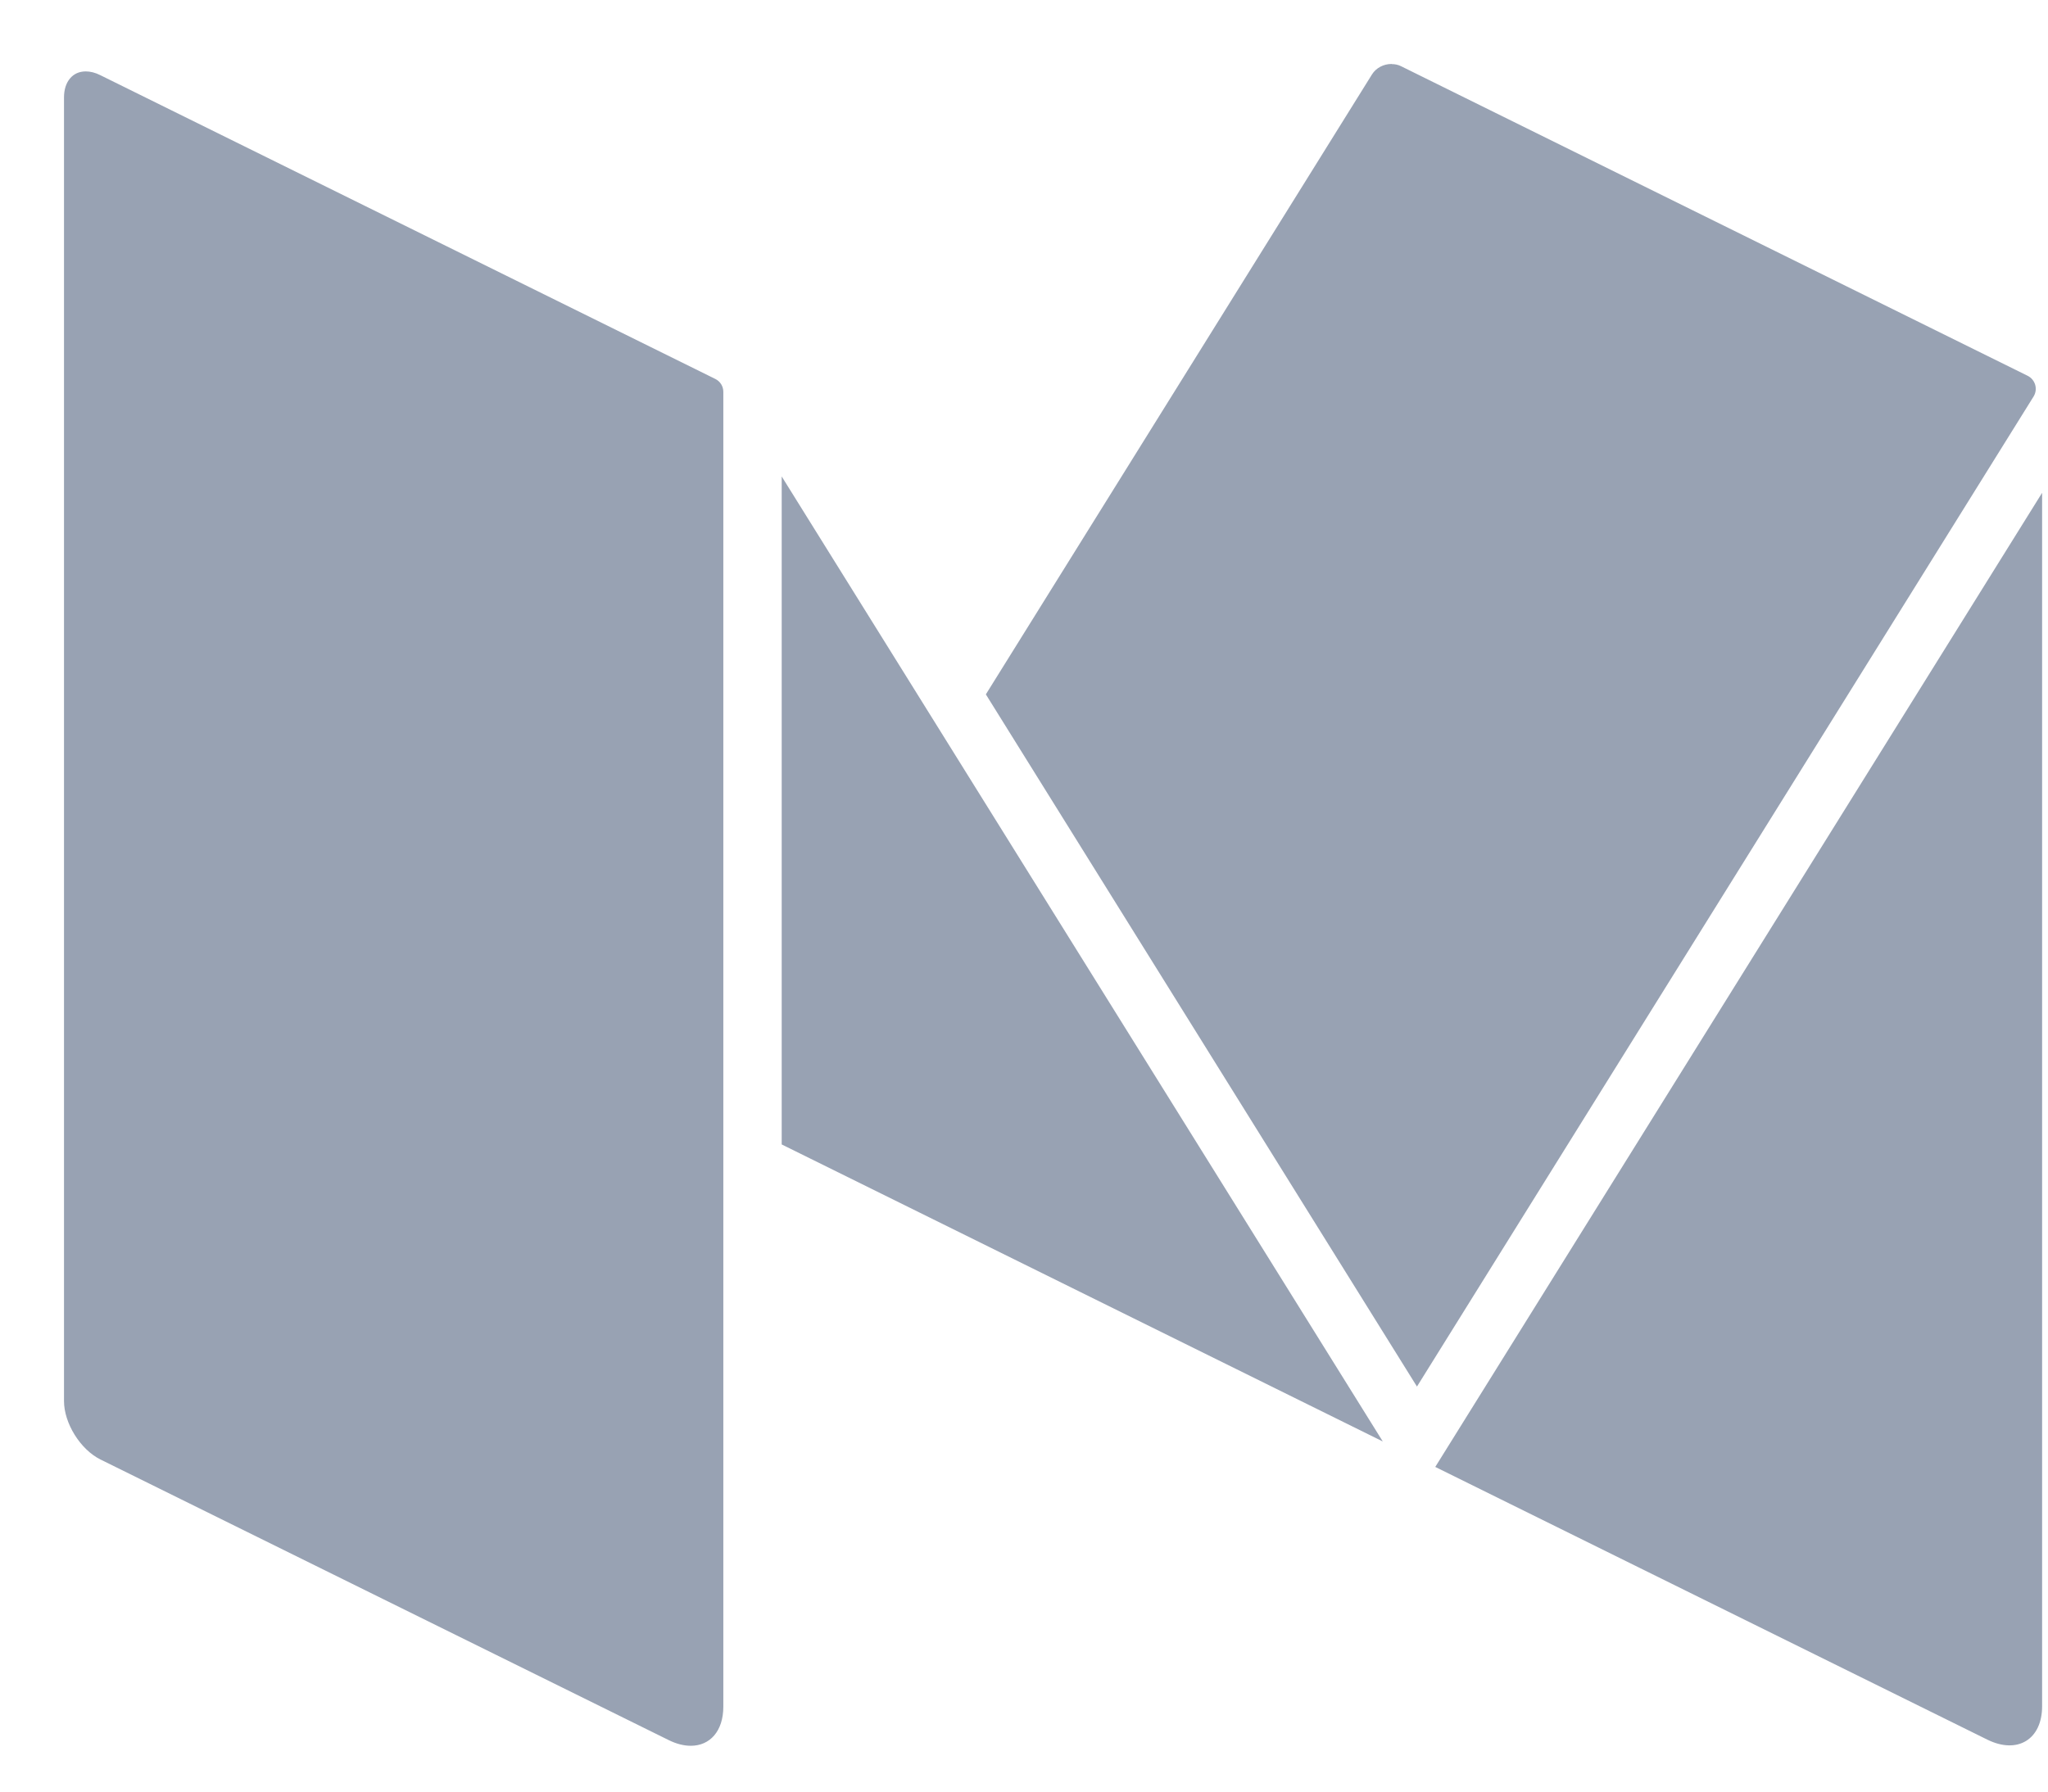 <svg width="16" height="14" viewBox="0 0 16 14" fill="none" xmlns="http://www.w3.org/2000/svg">
<path fill-rule="evenodd" clip-rule="evenodd" d="M10.945 0.517L15.84 2.936C15.901 2.966 15.923 3.041 15.887 3.099L11.07 10.835L7.702 5.426L10.719 0.581C10.751 0.53 10.81 0.5 10.87 0.5C10.871 0.5 10.871 0.5 10.872 0.5C10.873 0.5 10.874 0.5 10.874 0.501C10.899 0.501 10.923 0.506 10.945 0.517ZM0.785 0.588L5.588 2.961C5.627 2.98 5.651 3.019 5.651 3.062V13.336C5.651 13.528 5.546 13.642 5.397 13.642C5.344 13.642 5.285 13.628 5.223 13.597L0.785 11.405C0.628 11.327 0.5 11.122 0.5 10.948V0.762C0.5 0.699 0.517 0.648 0.547 0.613C0.577 0.577 0.619 0.558 0.67 0.558C0.705 0.558 0.744 0.567 0.785 0.588ZM15.526 13.594L11.213 11.463L15.954 3.851V13.333C15.954 13.593 15.761 13.71 15.526 13.594ZM6.107 3.723V8.943L10.803 11.264L6.107 3.723Z" fill="#98A2B3"/>
</svg>

